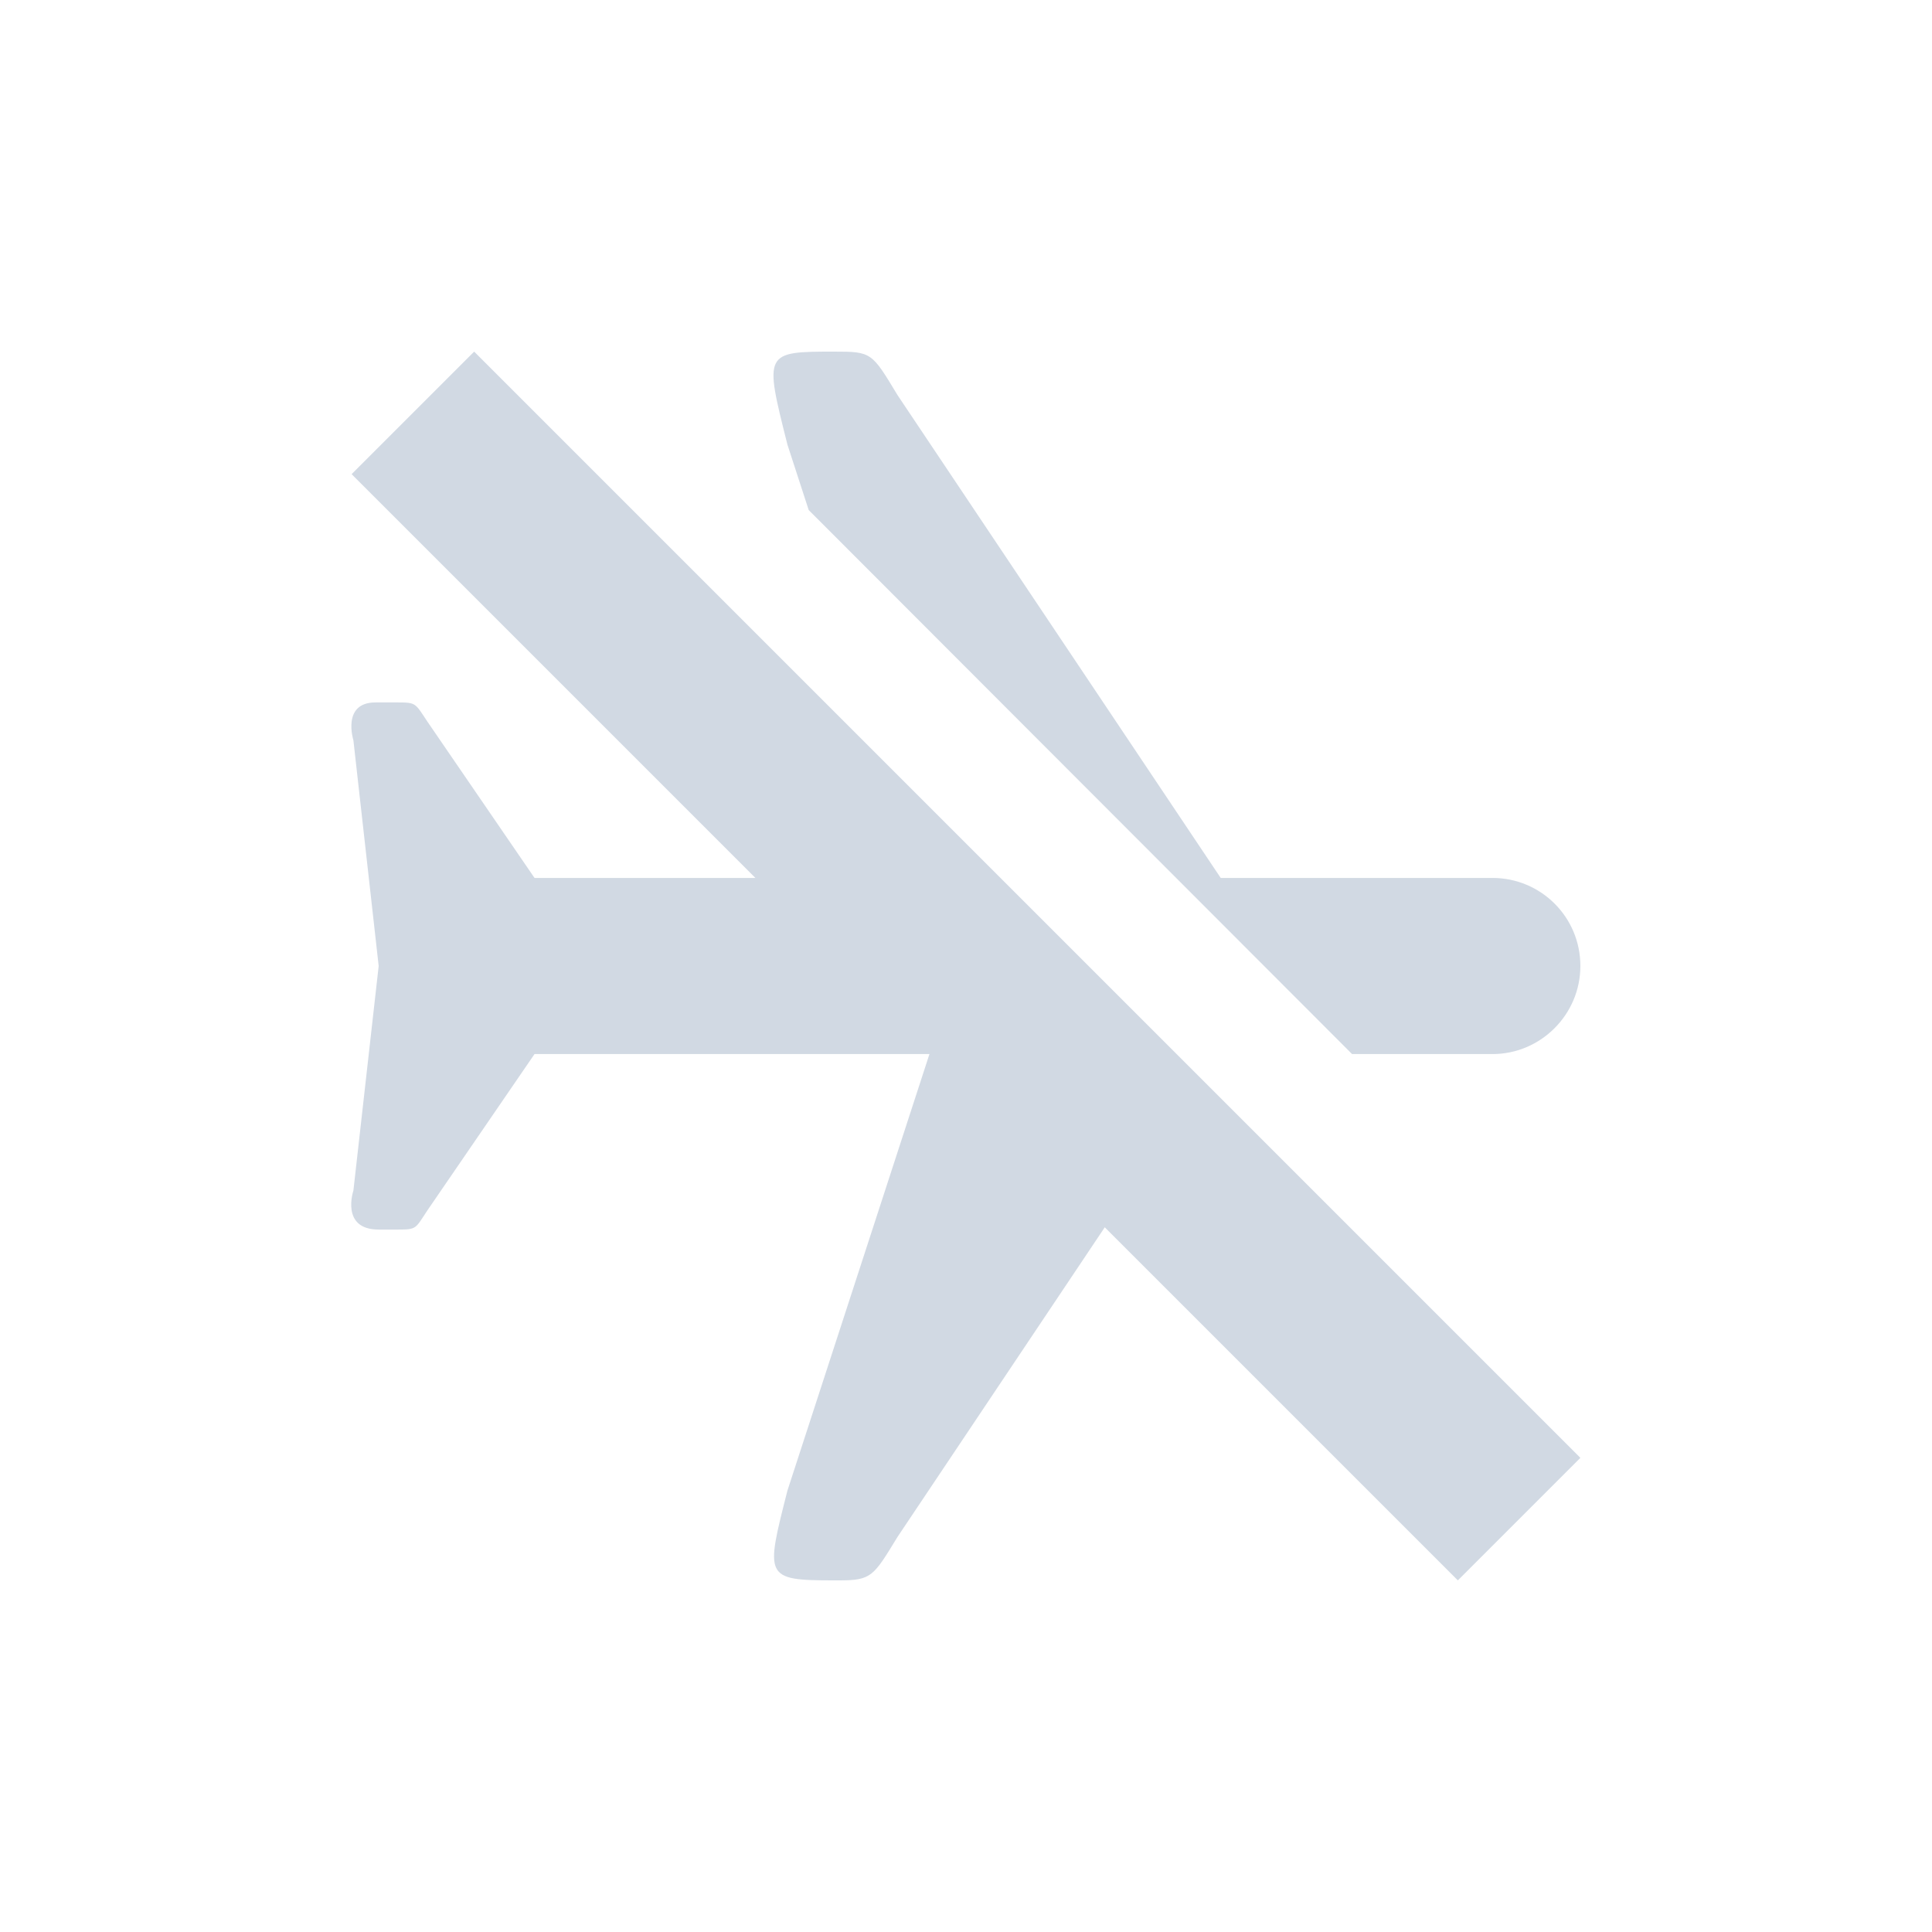<?xml version="1.0" encoding="UTF-8"?>
<svg xmlns="http://www.w3.org/2000/svg" xmlns:xlink="http://www.w3.org/1999/xlink" width="12pt" height="12pt" viewBox="0 0 12 12" version="1.1">
<g id="surface1">
<path style=" stroke:none;fill-rule:nonzero;fill:rgb(81.961%,85.098%,89.02%);fill-opacity:1;" d="M 9.816 6 C 9.816 6.301 9.57 6.547 9.27 6.547 L 8.398 6.547 L 5.023 3.168 L 4.891 2.762 C 4.746 2.188 4.746 2.184 5.18 2.184 C 5.414 2.184 5.414 2.188 5.574 2.453 L 7.582 5.453 L 9.27 5.453 C 9.57 5.453 9.816 5.695 9.816 6 Z M 7.297 6.973 L 5.574 9.547 C 5.426 9.789 5.414 9.816 5.215 9.816 L 5.18 9.816 C 4.746 9.816 4.754 9.797 4.891 9.258 L 5.773 6.547 L 3.32 6.547 L 2.656 7.516 C 2.578 7.633 2.59 7.637 2.469 7.637 L 2.352 7.637 C 2.113 7.637 2.195 7.395 2.195 7.395 L 2.352 6 L 2.195 4.598 C 2.195 4.598 2.121 4.363 2.332 4.363 L 2.469 4.363 C 2.586 4.363 2.578 4.367 2.656 4.484 L 3.32 5.453 L 5.773 5.453 Z M 7.297 6.973 "/>
<path style=" stroke:none;fill-rule:nonzero;fill:rgb(81.961%,85.098%,89.02%);fill-opacity:1;" d="M 9.816 9.055 L 2.945 2.184 L 2.184 2.945 L 9.055 9.816 Z M 9.816 9.055 "/>
</g>
</svg>

